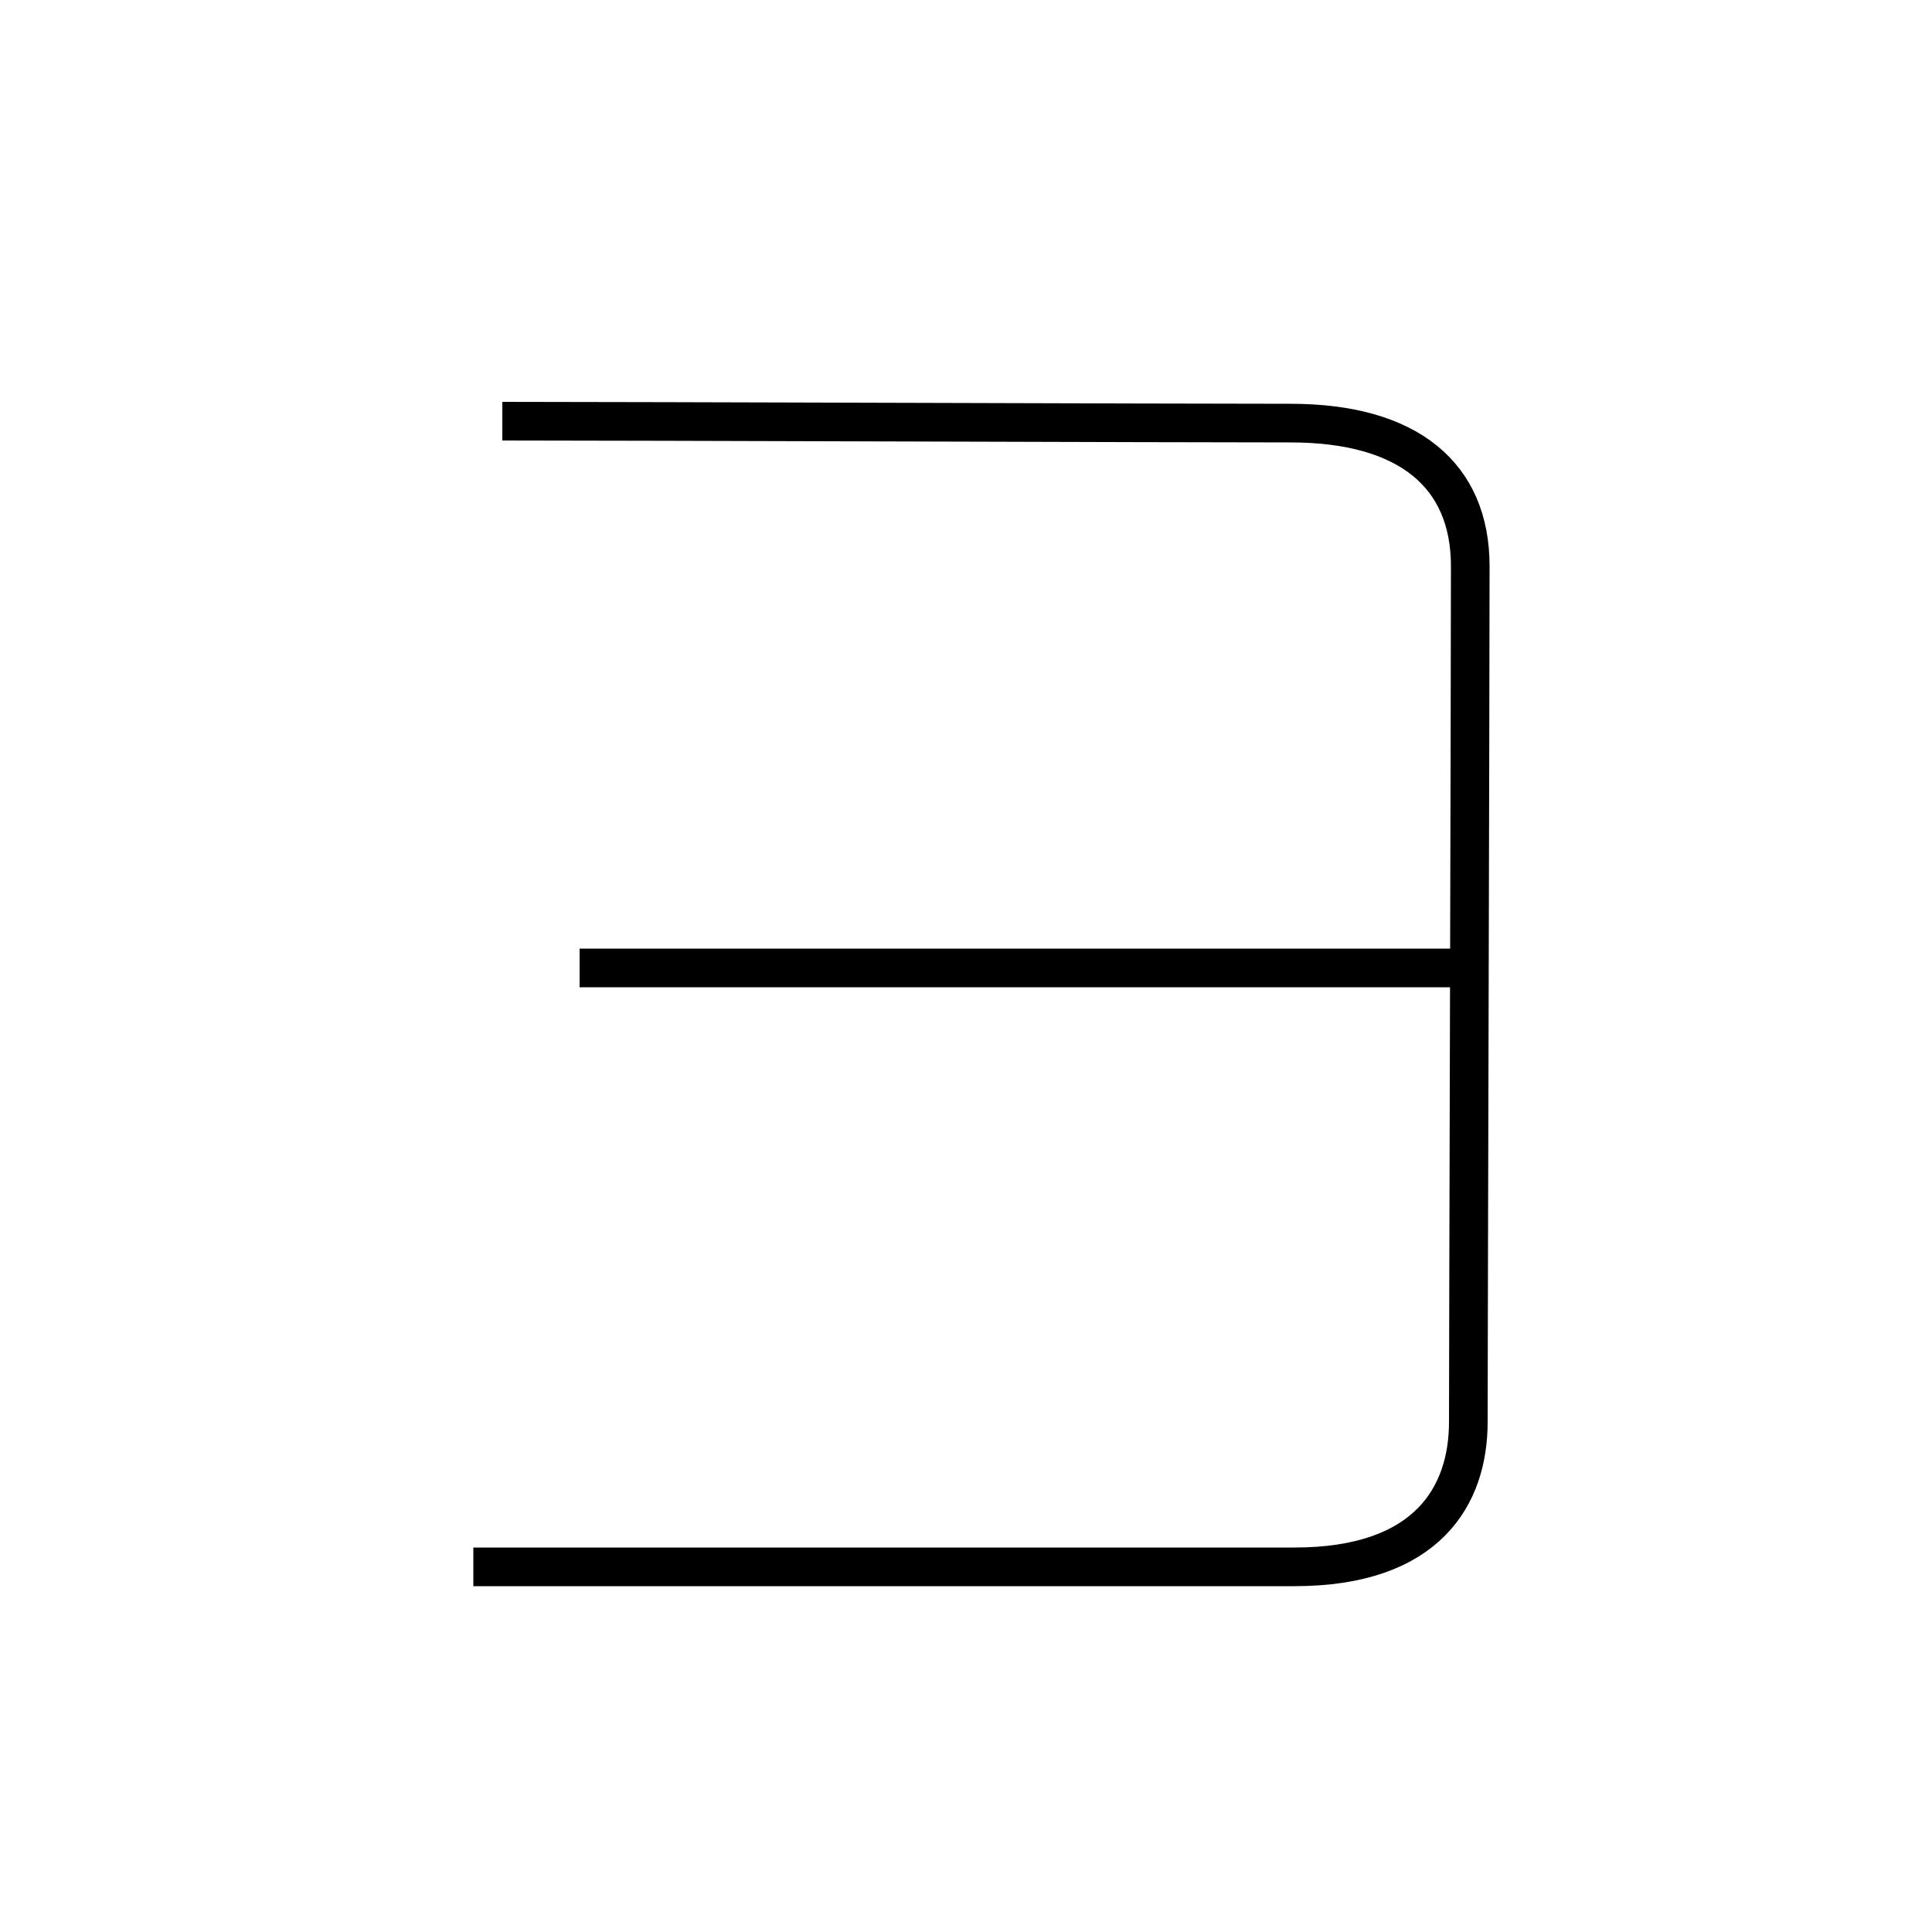 <?xml version='1.0' encoding='utf8'?>
<svg viewBox="0.0 -6.0 50.0 50.0" version="1.1" xmlns="http://www.w3.org/2000/svg">
<rect x="0.0" y="-6.0" width="50.0" height="50.0" fill="#808080" stroke="none"/>
<rect x="-1000" y="-1000" width="2000" height="2000" stroke="white" fill="white"/>
<g style="fill:white;stroke:#000000;  stroke-width:1">
<path d="M 13.0 -33.1 C 16.35 -33.1 30.35 -33.05 33.4 -33.05 C 36.45 -33.05 38.05 -31.7 38.05 -29.35 C 38.05 -26.1 38.0 -9.1 38.0 -7.2 C 38.0 -5.3 36.95 -3.45 33.5 -3.45 L 12.25 -3.45 M 15.0 -18.95 L 37.8 -18.95" transform="translate(0.0 38.0)" />
</g>
</svg>